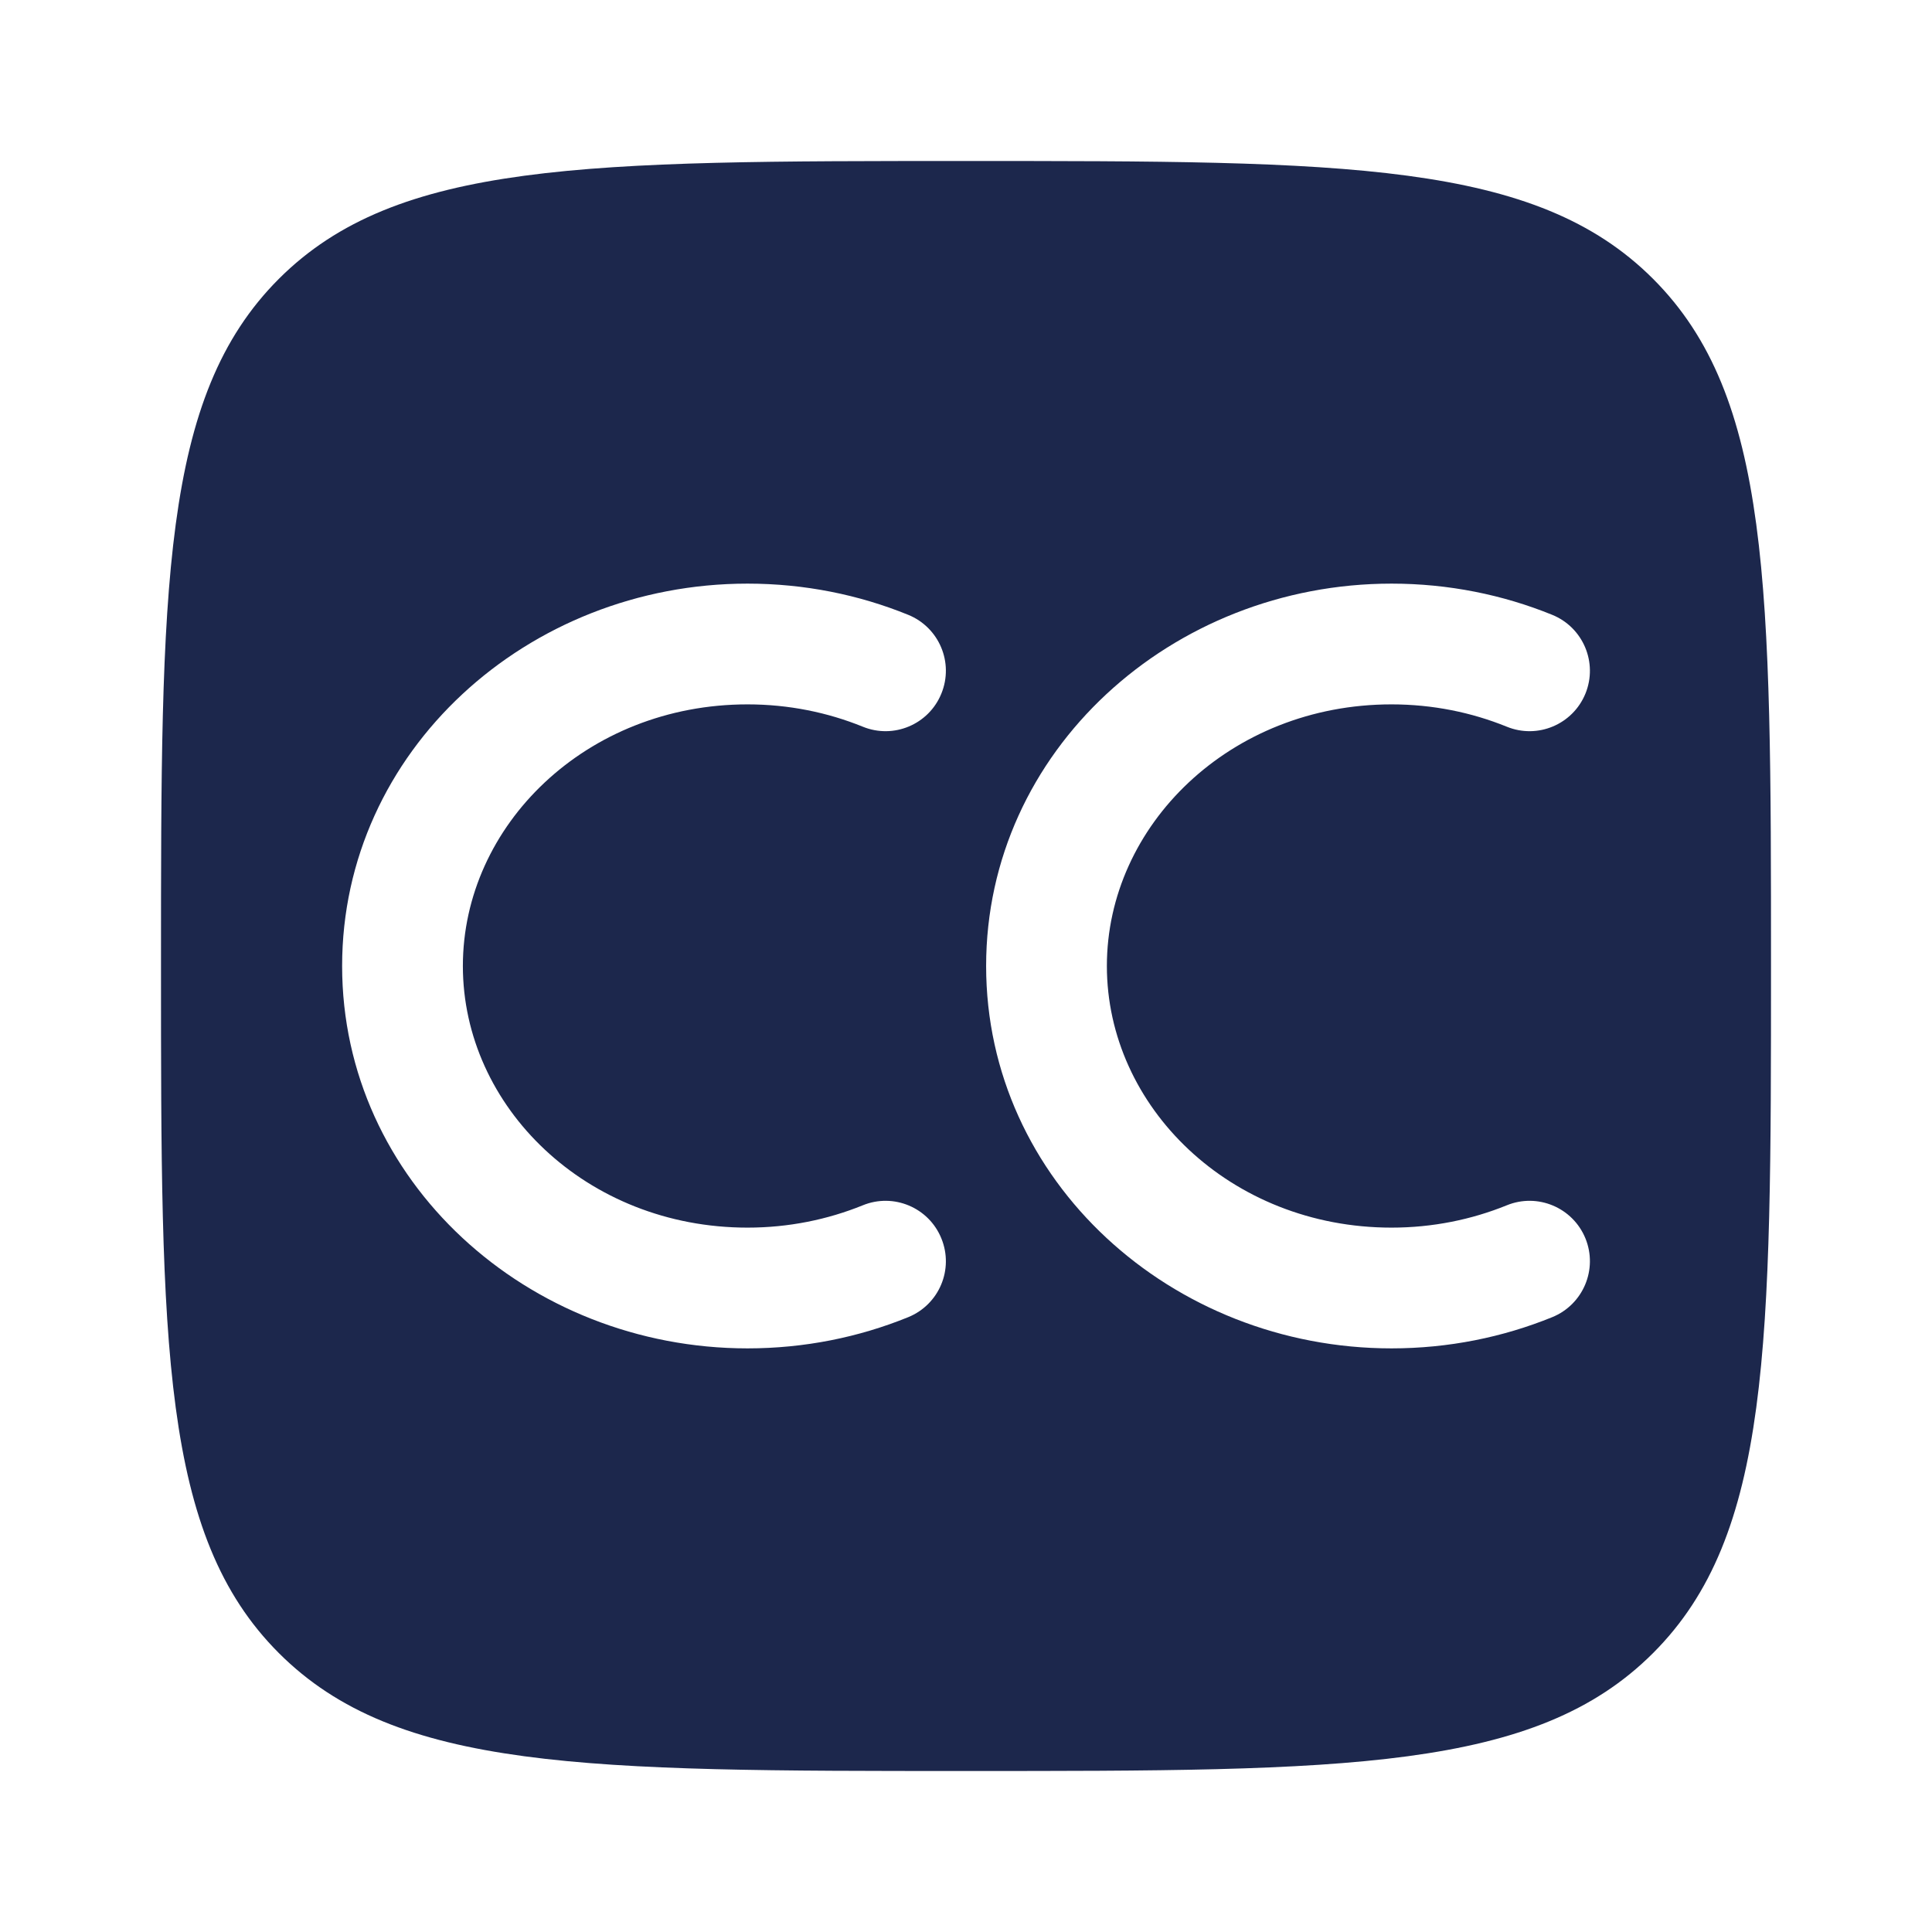 <?xml version="1.0" encoding="utf-8"?><!-- Uploaded to: SVG Repo, www.svgrepo.com, Generator: SVG Repo Mixer Tools -->
<svg width="800px" height="800px" viewBox="0 0 24 24" fill="none" xmlns="http://www.w3.org/2000/svg">
<path fill-rule="evenodd" clip-rule="evenodd" d="M2 12C2 7.286 2 4.929 3.464 3.464C4.929 2 7.286 2 12 2C16.714 2 19.071 2 20.535 3.464C22 4.929 22 7.286 22 12C22 16.714 22 19.071 20.535 20.535C19.071 22 16.714 22 12 22C7.286 22 4.929 22 3.464 20.535C2 19.071 2 16.714 2 12ZM13.75 12C13.75 10.253 15.283 8.75 17.286 8.75C17.797 8.75 18.281 8.85 18.717 9.027C19.1 9.184 19.538 9 19.695 8.616C19.851 8.232 19.667 7.795 19.283 7.638C18.669 7.388 17.993 7.25 17.286 7.25C14.554 7.25 12.25 9.329 12.25 12C12.25 14.671 14.554 16.75 17.286 16.75C17.993 16.75 18.669 16.612 19.283 16.362C19.667 16.205 19.851 15.768 19.695 15.384C19.538 15 19.1 14.816 18.717 14.973C18.281 15.15 17.797 15.25 17.286 15.25C15.283 15.25 13.75 13.747 13.75 12ZM9.286 8.75C7.283 8.75 5.75 10.253 5.75 12C5.75 13.747 7.283 15.25 9.286 15.25C9.797 15.25 10.281 15.15 10.717 14.973C11.1 14.816 11.538 15 11.694 15.384C11.851 15.768 11.667 16.205 11.283 16.362C10.669 16.612 9.993 16.75 9.286 16.75C6.554 16.75 4.25 14.671 4.25 12C4.25 9.329 6.554 7.25 9.286 7.25C9.993 7.25 10.669 7.388 11.283 7.638C11.667 7.795 11.851 8.232 11.694 8.616C11.538 9 11.1 9.184 10.717 9.027C10.281 8.85 9.797 8.75 9.286 8.75Z" fill="#1C274C"/>
</svg>